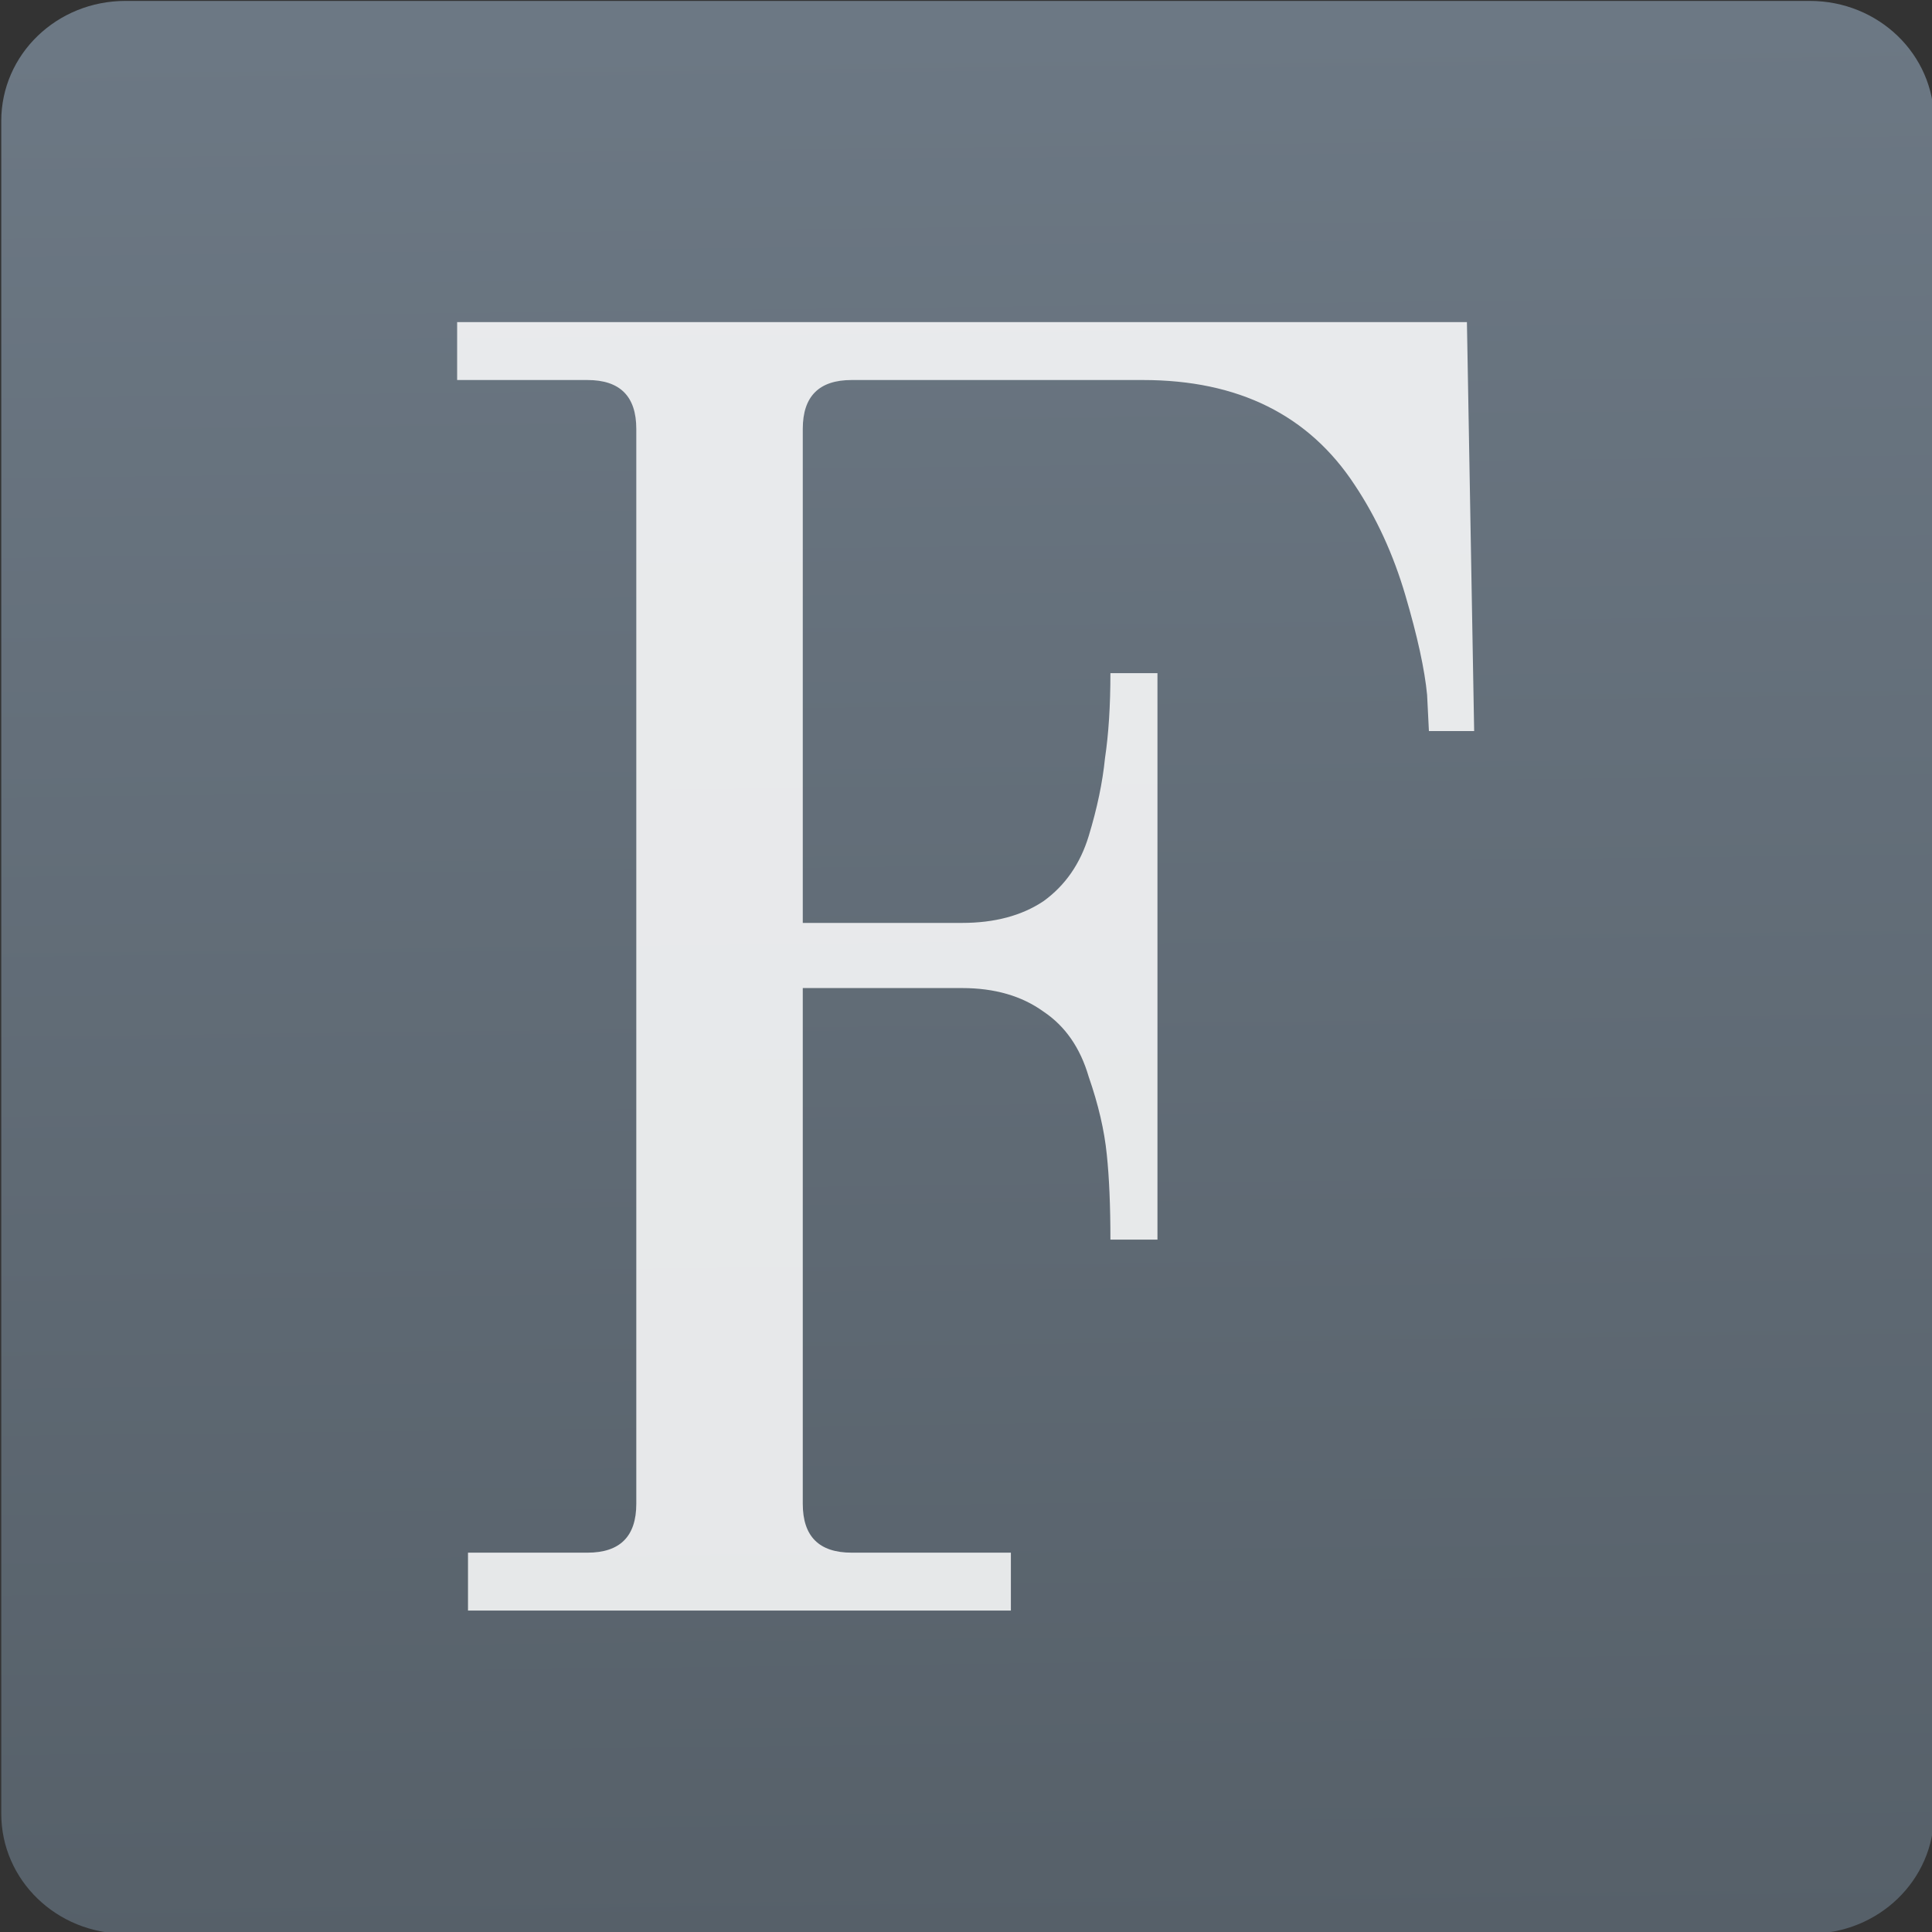 <?xml version="1.0" encoding="UTF-8" standalone="no"?>
<svg
   xmlns:osb="http://www.openswatchbook.org/uri/2009/osb"
   xmlns:dc="http://purl.org/dc/elements/1.1/"
   xmlns:cc="http://creativecommons.org/ns#"
   xmlns:rdf="http://www.w3.org/1999/02/22-rdf-syntax-ns#"
   xmlns:svg="http://www.w3.org/2000/svg"
   xmlns="http://www.w3.org/2000/svg"
   xmlns:xlink="http://www.w3.org/1999/xlink"
   xmlns:sodipodi="http://sodipodi.sourceforge.net/DTD/sodipodi-0.dtd"
   xmlns:inkscape="http://www.inkscape.org/namespaces/inkscape"
   id="svg2408"
   height="48"
   width="48"
   version="1.0"
   inkscape:version="0.91 r13725"
   sodipodi:docname="fadein.svg">
  <rect width="100%" height="100%" fill="#333333" stroke="none"/>
  <sodipodi:namedview
     pagecolor="#ffffff"
     bordercolor="#666666"
     borderopacity="1"
     objecttolerance="10"
     gridtolerance="10"
     guidetolerance="10"
     inkscape:pageopacity="0"
     inkscape:pageshadow="2"
     inkscape:window-width="1366"
     inkscape:window-height="685"
     id="namedview33"
     showgrid="false"
     inkscape:zoom="6.9532167"
     inkscape:cx="-3.5280014"
     inkscape:cy="10.049872"
     inkscape:window-x="0"
     inkscape:window-y="0"
     inkscape:window-maximized="1"
     inkscape:current-layer="svg2408" />
  <defs
     id="defs2410">
    <linearGradient
       gradientTransform="scale(1.006,0.994)"
       gradientUnits="userSpaceOnUse"
       id="ButtonShadow"
       y2="7.017"
       x2="45.448"
       y1="92.54"
       x1="45.448">
      <stop
         offset="0"
         style="stop-color:#000000;stop-opacity:1"
         id="stop3750" />
      <stop
         offset="1"
         style="stop-color:#000000;stop-opacity:0.588"
         id="stop3752" />
    </linearGradient>
    <filter
       id="filter3174"
       color-interpolation-filters="sRGB">
      <feGaussianBlur
         stdDeviation="1.71"
         id="feGaussianBlur3176" />
    </filter>
    <linearGradient
       gradientUnits="userSpaceOnUse"
       y2="-26.047"
       x2="-125.193"
       y1="73.497"
       x1="-123.972"
       id="linearGradient4738-6-8-3"
       xlink:href="#linearGradient4227-3"
       gradientTransform="matrix(1.035,0,0,1,4.382,-7.2895463e-7)" />
    <linearGradient
       id="linearGradient4207"
       osb:paint="gradient">
      <stop
         style="stop-color:#3498db;stop-opacity:1;"
         offset="0"
         id="stop3371" />
      <stop
         style="stop-color:#3498db;stop-opacity:0;"
         offset="1"
         id="stop3373" />
    </linearGradient>
    <linearGradient
       id="linearGradient4227-3">
      <stop
         id="stop4229-4"
         style="stop-color:#566069;stop-opacity:1"
         offset="0" />
      <stop
         id="stop4231-6"
         style="stop-color:#6c7884;stop-opacity:1"
         offset="1" />
    </linearGradient>
  </defs>
  <g
     transform="translate(0,-48)"
     style="display:none"
     id="layer2">
    <rect
       style="opacity:0.9;fill:url(#ButtonShadow);fill-opacity:1;fill-rule:nonzero;stroke:none;filter:url(#filter3174)"
       id="rect3745"
       y="7"
       x="5"
       ry="6"
       rx="6"
       height="85"
       width="86" />
  </g>
  <g
     id="g4338">
    <g
       id="g10733"
       transform="matrix(0.478,0,0,0.478,-76.049,-55.019)">
      <g
         id="g10038-3"
         transform="translate(55.952,-3.536)">
        <g
           transform="translate(144.25,3.536)"
           id="g9928-9-3">
          <g
             id="g9602-6-4-6"
             transform="translate(135.912,142.571)">
            <path
               id="rect4177-3-1-1"
               d="m -170.493,-27.421 87.545,0 c 3.577,0 6.458,2.783 6.458,6.241 l -9.38e-4,87.978 c -3.7e-5,3.457 -2.88,6.241 -6.457,6.241 l -87.545,0 c -3.577,0 -6.457,-2.783 -6.457,-6.241 l 0,-87.978 c 0,-3.457 2.88,-6.241 6.457,-6.241 z"
               style="opacity:1;fill:url(#linearGradient4738-6-8-3);fill-opacity:1.0;fill-rule:evenodd;stroke:none;stroke-width:8;stroke-linecap:round;stroke-linejoin:round;stroke-miterlimit:4;stroke-dasharray:none;stroke-dashoffset:0;stroke-opacity:1"
               inkscape:connector-curvature="0" />
          </g>
        </g>
      </g>
    </g>
  </g>
  <g
     style="font-style:normal;font-weight:normal;font-size:40px;line-height:125%;font-family:sans-serif;letter-spacing:0px;word-spacing:0px;fill:#000000;fill-opacity:1;stroke:none;stroke-width:1px;stroke-linecap:butt;stroke-linejoin:miter;stroke-opacity:1"
     id="text4153"
     transform="matrix(1.124,0,0,1.124,48.336,1.904)">
    <path
       d="m -32.659,33.906 0,-1.28 2.64,0 q 1.08,0 1.08,-1.08 l 0,-23.76 q 0,-1.08 -1.08,-1.08 l -2.88,0 0,-1.28 22.32,0 0.16,9.04 -1,0 -0.04,-0.8 q -0.08,-0.84 -0.48,-2.2 -0.4,-1.36 -1.12,-2.44 -1.52,-2.32 -4.68,-2.32 l -6.44,0 q -1.08,0 -1.08,1.08 l 0,10.92 3.52,0 q 1.08,0 1.8,-0.48 0.72,-0.52 1,-1.44 0.28,-0.92 0.36,-1.72 0.12,-0.8 0.12,-1.88 l 1.04,0 0,12.52 -1.04,0 q 0,-1.12 -0.08,-1.88 -0.08,-0.8 -0.4,-1.72 -0.28,-0.96 -1,-1.44 -0.72,-0.52 -1.8,-0.52 l -3.52,0 0,11.4 q 0,1.08 1.08,1.08 l 3.52,0 0,1.28 -12,0 z"
       style="font-style:normal;font-variant:normal;font-weight:normal;font-stretch:normal;font-family:'Old Standard TT';-inkscape-font-specification:'Old Standard TT';fill:#ffffff;fill-opacity:0.85"
       id="path4158"
       inkscape:connector-curvature="0" />
  </g>
</svg>
